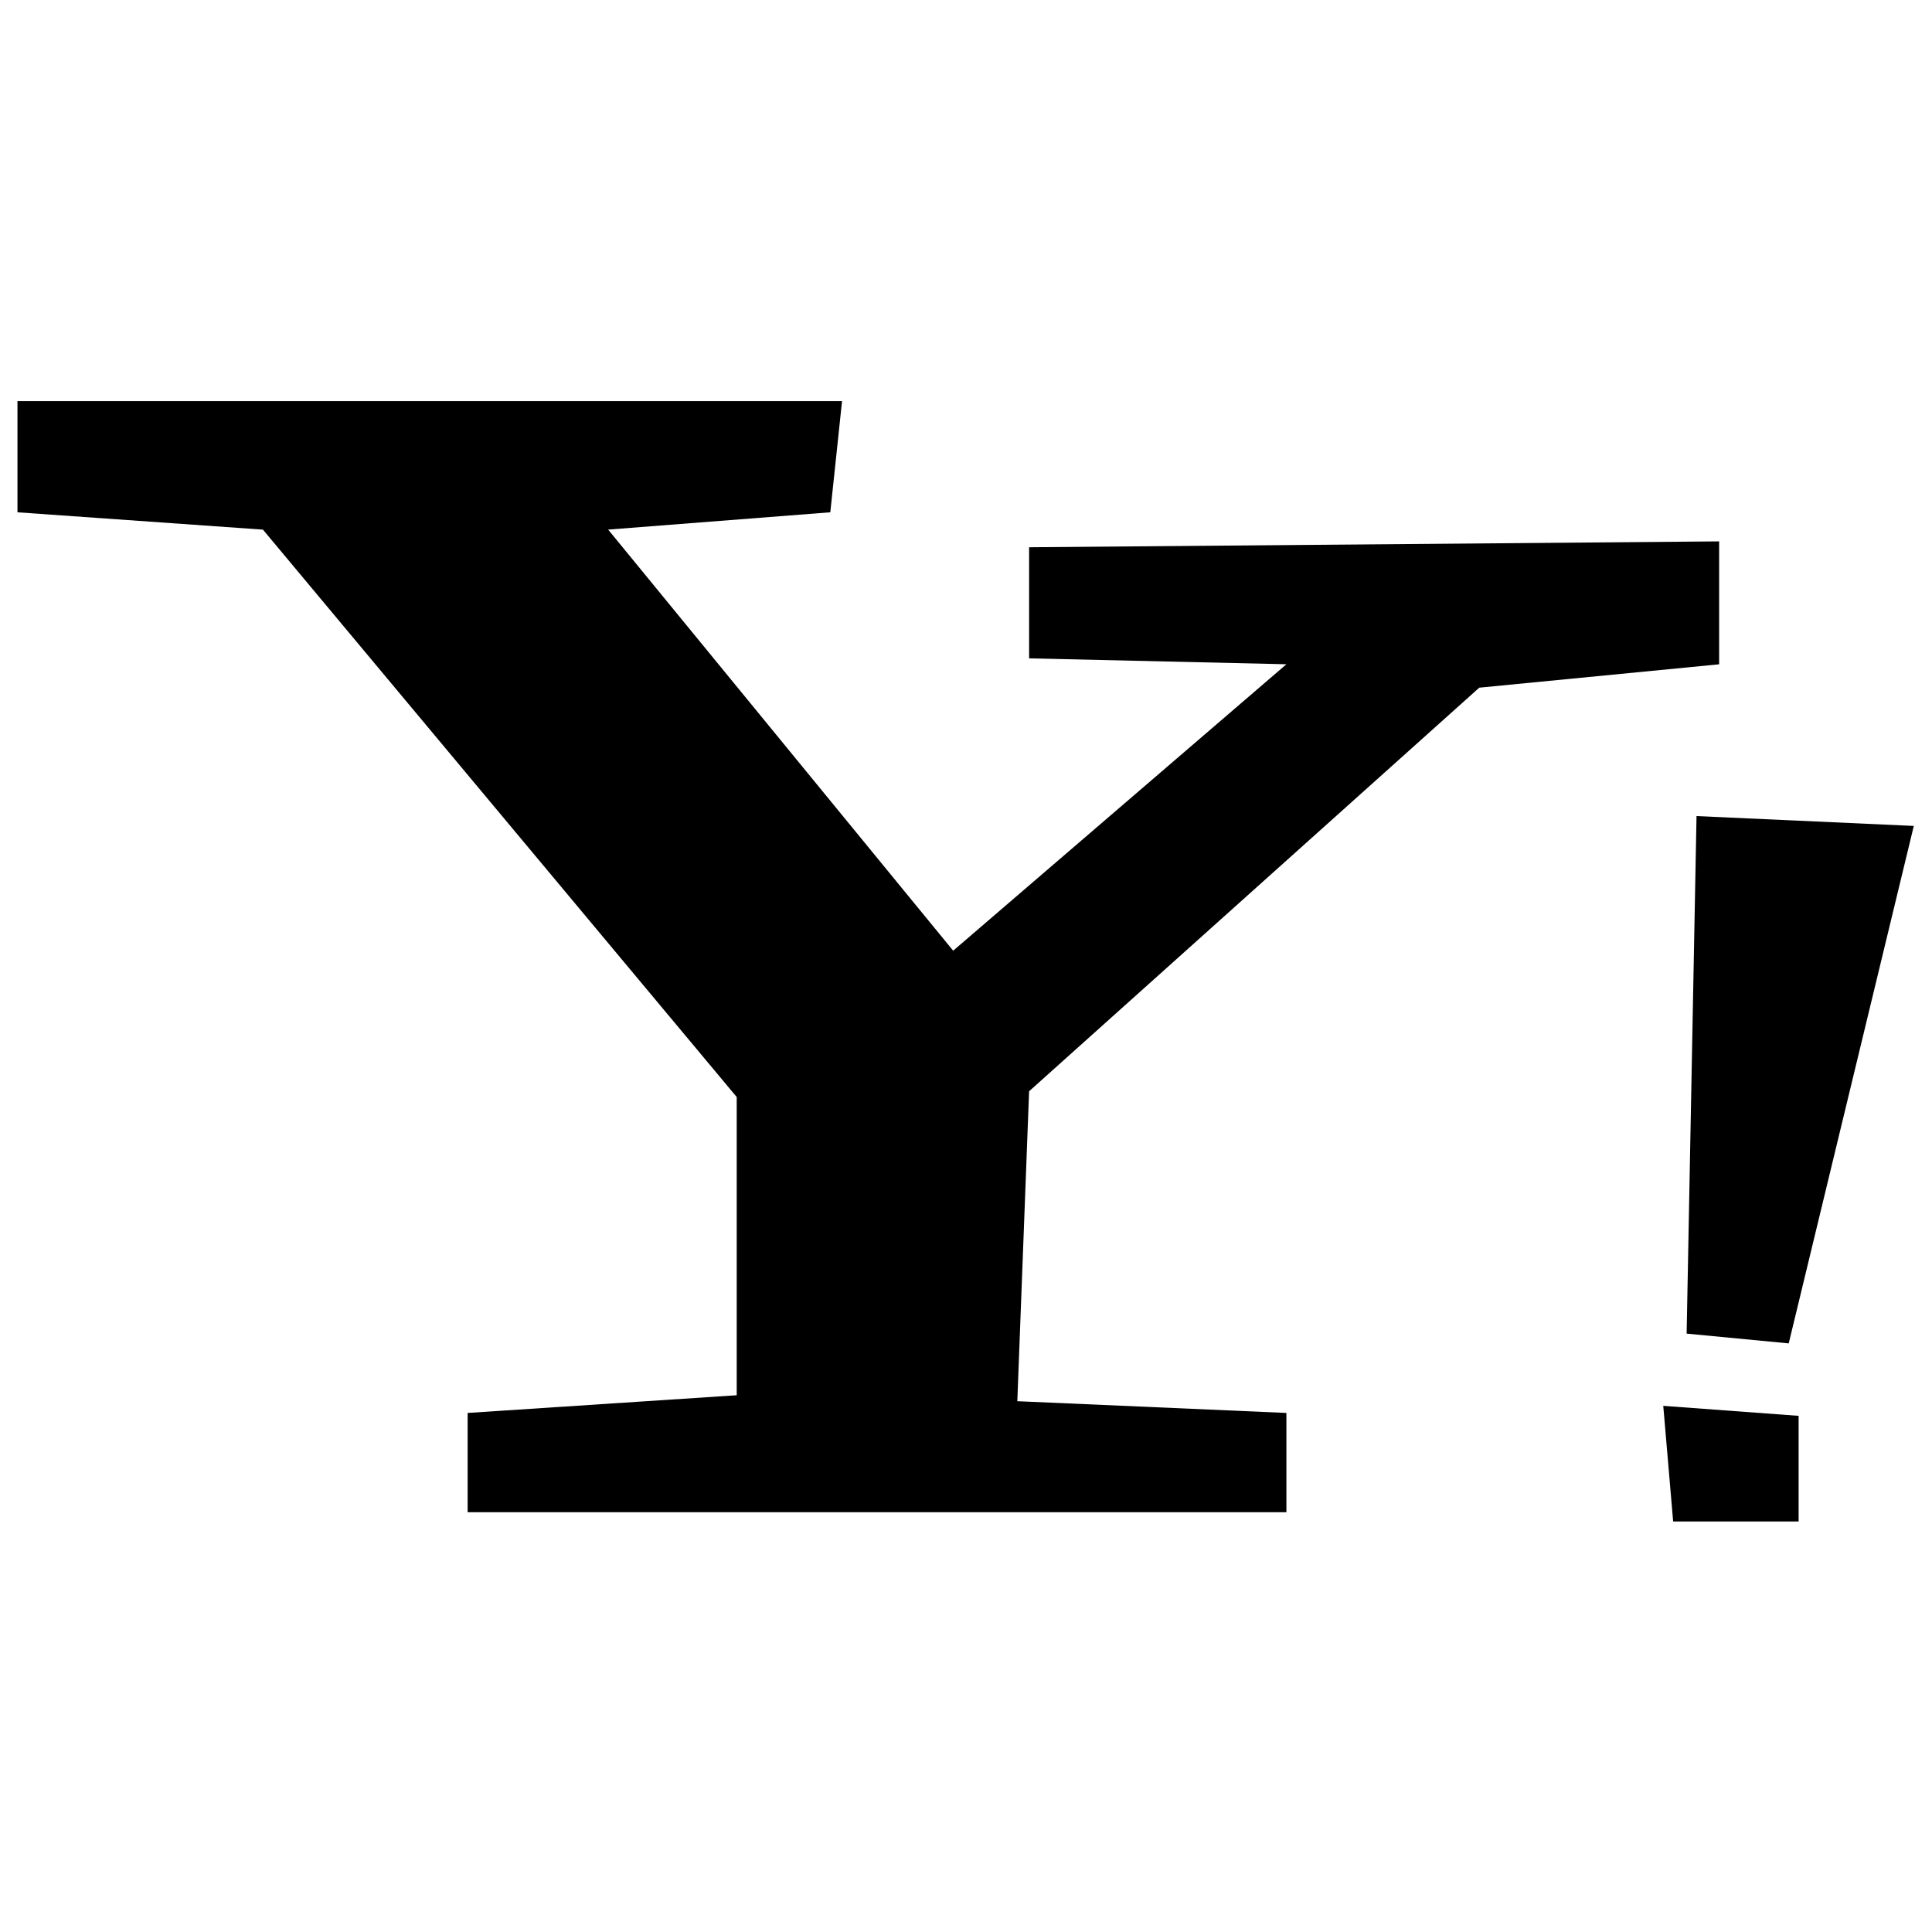 <?xml version="1.0" encoding="utf-8"?>
<!-- Generator: Adobe Illustrator 16.0.0, SVG Export Plug-In . SVG Version: 6.00 Build 0)  -->
<!DOCTYPE svg PUBLIC "-//W3C//DTD SVG 1.1//EN" "http://www.w3.org/Graphics/SVG/1.1/DTD/svg11.dtd">
<svg version="1.1" id="yahoo" xmlns="http://www.w3.org/2000/svg" xmlns:xlink="http://www.w3.org/1999/xlink" x="0px" y="0px"
	 width="50px" height="50px" viewBox="0 0 50 50" enable-background="new 0 0 50 50" xml:space="preserve">
<path d="M21.488,13.258l0.304-2.877H0.452v2.877l6.353,0.449l12.261,14.684v7.718l-6.964,0.458v2.569h21.19v-2.569l-6.964-0.304
	l0.305-8.021l11.65-10.445l6.208-0.605v-3.181l-17.858,0.152v2.875l6.659,0.153l-8.624,7.413l-8.929-10.898L21.488,13.258z"/>
<path d="M49.529,21.375l-5.623-0.255L43.65,34.514l2.642,0.253L49.529,21.375L49.529,21.375z M43.301,39.376h3.247v-2.734
	l-3.503-0.259L43.301,39.376L43.301,39.376z"/>
</svg>
